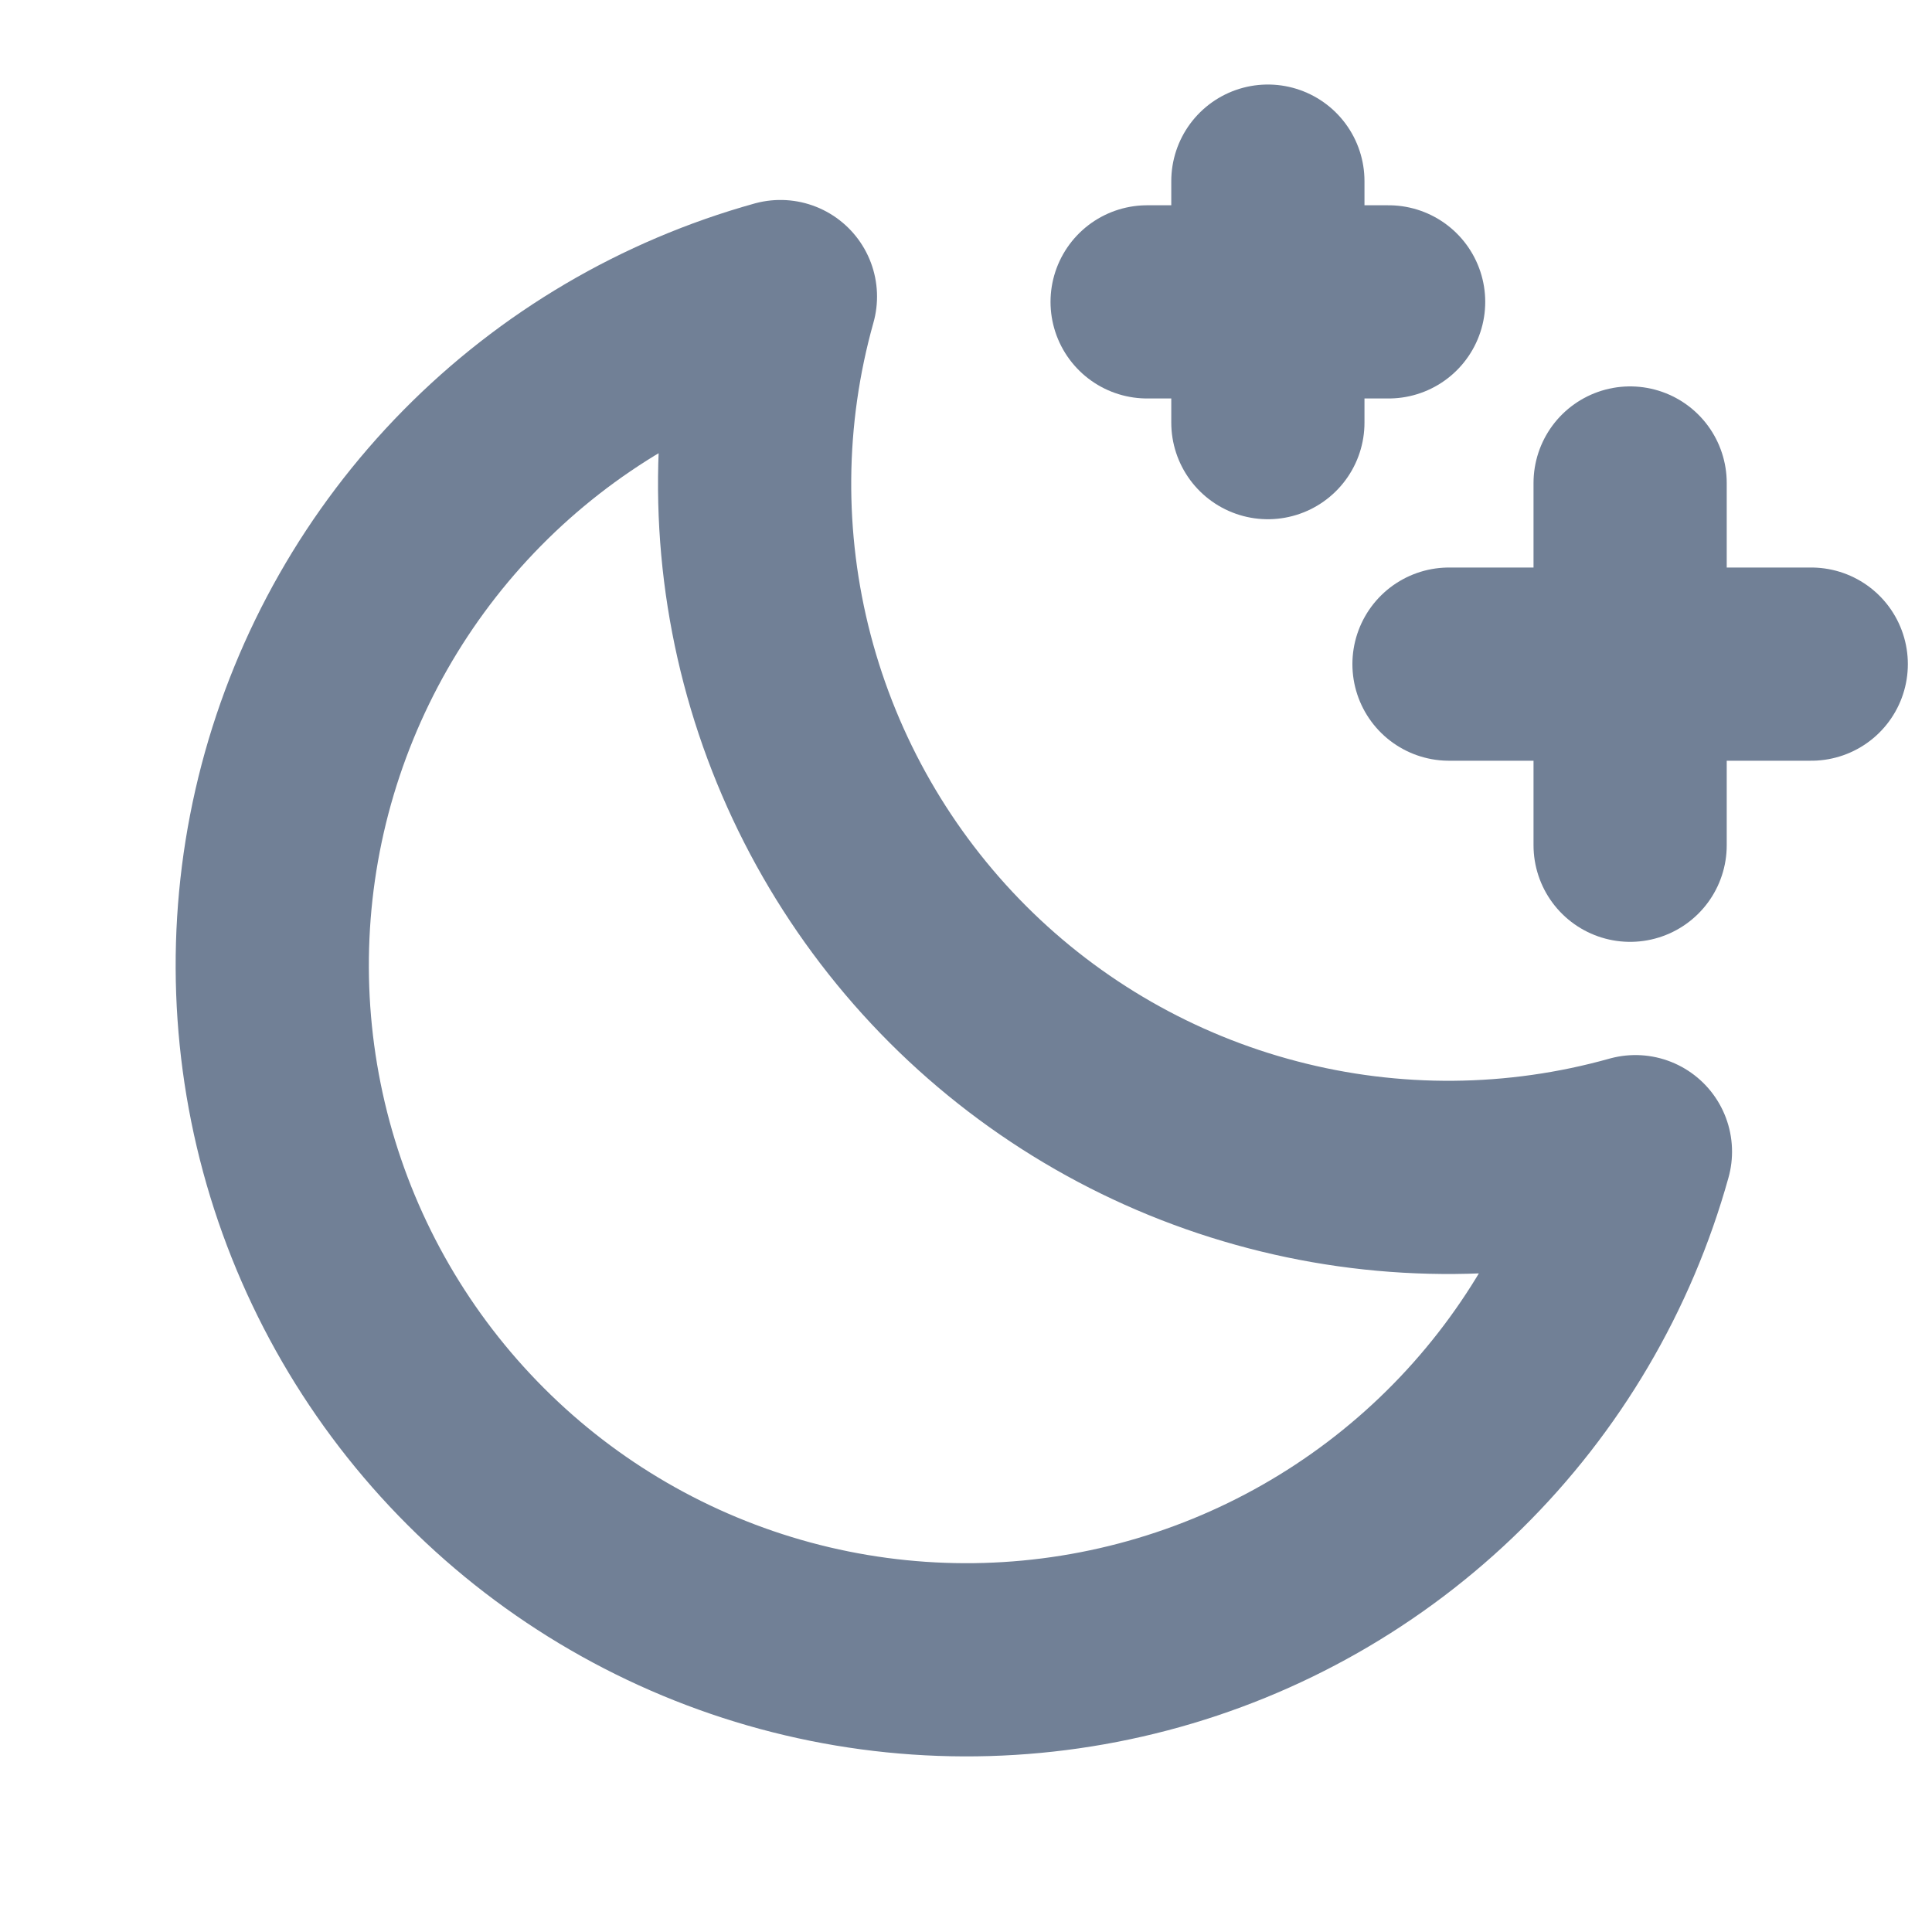 <svg width="20" height="20" viewBox="0 0 20 20" fill="none" xmlns="http://www.w3.org/2000/svg">
<path d="M16.875 8.75V5" stroke="#718096" stroke-width="2" stroke-linecap="round" stroke-linejoin="round"/>
<path d="M18.75 6.875H15" stroke="#718096" stroke-width="2" stroke-linecap="round" stroke-linejoin="round"/>
<path d="M13.125 1.875V4.375" stroke="#718096" stroke-width="2" stroke-linecap="round" stroke-linejoin="round"/>
<path d="M14.375 3.125H11.875" stroke="#718096" stroke-width="2" stroke-linecap="round" stroke-linejoin="round"/>
<path d="M16.93 11.922C15.703 12.266 14.406 12.277 13.174 11.954C11.941 11.632 10.816 10.987 9.915 10.086C9.014 9.184 8.369 8.06 8.046 6.827C7.723 5.594 7.734 4.297 8.079 3.07C6.869 3.407 5.768 4.055 4.887 4.949C4.005 5.844 3.374 6.953 3.054 8.168C2.735 9.382 2.74 10.659 3.068 11.872C3.396 13.084 4.036 14.189 4.924 15.077C5.811 15.965 6.917 16.605 8.129 16.933C9.341 17.261 10.618 17.265 11.832 16.946C13.047 16.627 14.157 15.995 15.051 15.114C15.946 14.232 16.593 13.132 16.93 11.922V11.922Z" stroke="#718096" stroke-width="2" stroke-linecap="round" stroke-linejoin="round"/>
</svg>
